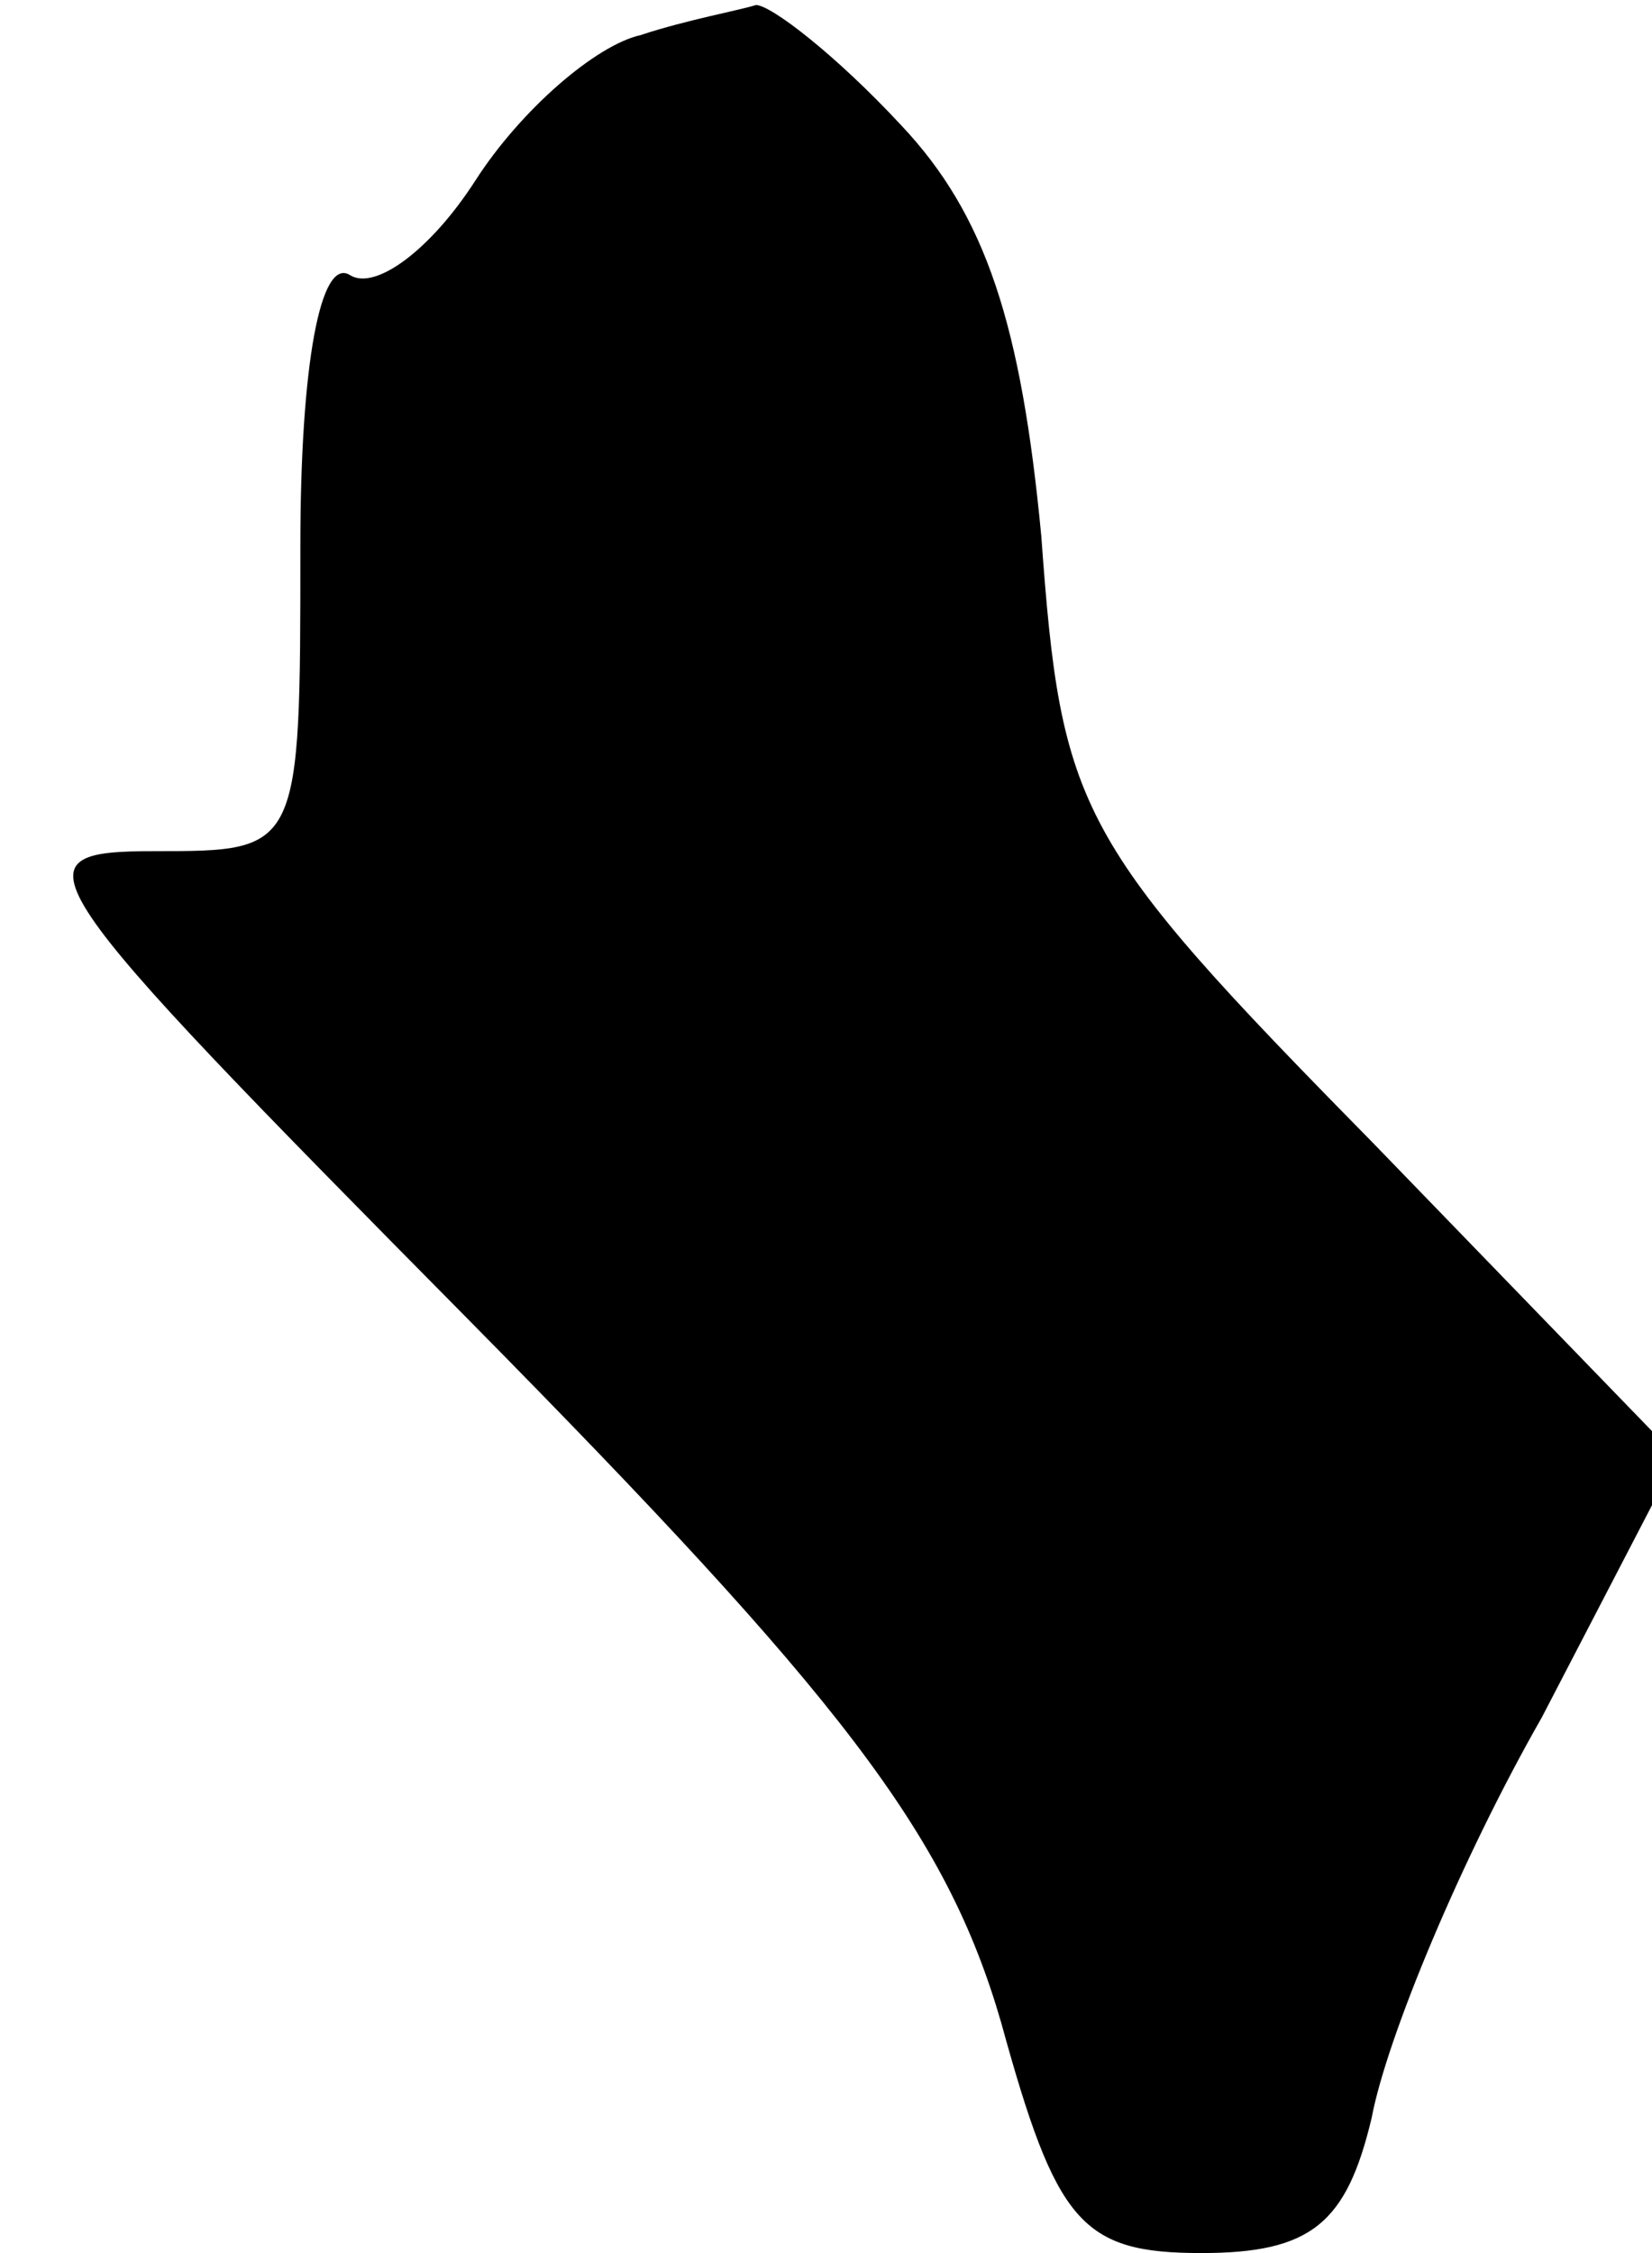 <?xml version="1.0" standalone="no"?>
<!DOCTYPE svg PUBLIC "-//W3C//DTD SVG 20010904//EN"
 "http://www.w3.org/TR/2001/REC-SVG-20010904/DTD/svg10.dtd">
<svg version="1.0" xmlns="http://www.w3.org/2000/svg"
 width="33pt" height="45pt" viewBox="0 0 33 45"
 preserveAspectRatio="xMidYMid meet">
<g transform="translate(0,45) scale(0.1,-0.1)"
fill="#000000" stroke="none">
<path fill="#000000" stroke="none" d="M128 443 c-9 -2 -24 -15 -33 -29 -9
-14 -20 -22 -25 -19 -6 4 -10 -18 -10 -54 0 -61 0 -61 -29 -61 -29 0 -26 -4
63 -94 74 -75 95 -102 106 -140 11 -40 16 -46 40 -46 22 0 29 6 34 27 3 16 18
52 34 80 l27 52 -61 63 c-59 60 -62 66 -66 121 -4 42 -11 64 -28 82 -13 14
-26 24 -29 24 -3 -1 -14 -3 -23 -6z"/>
</g>
</svg>

